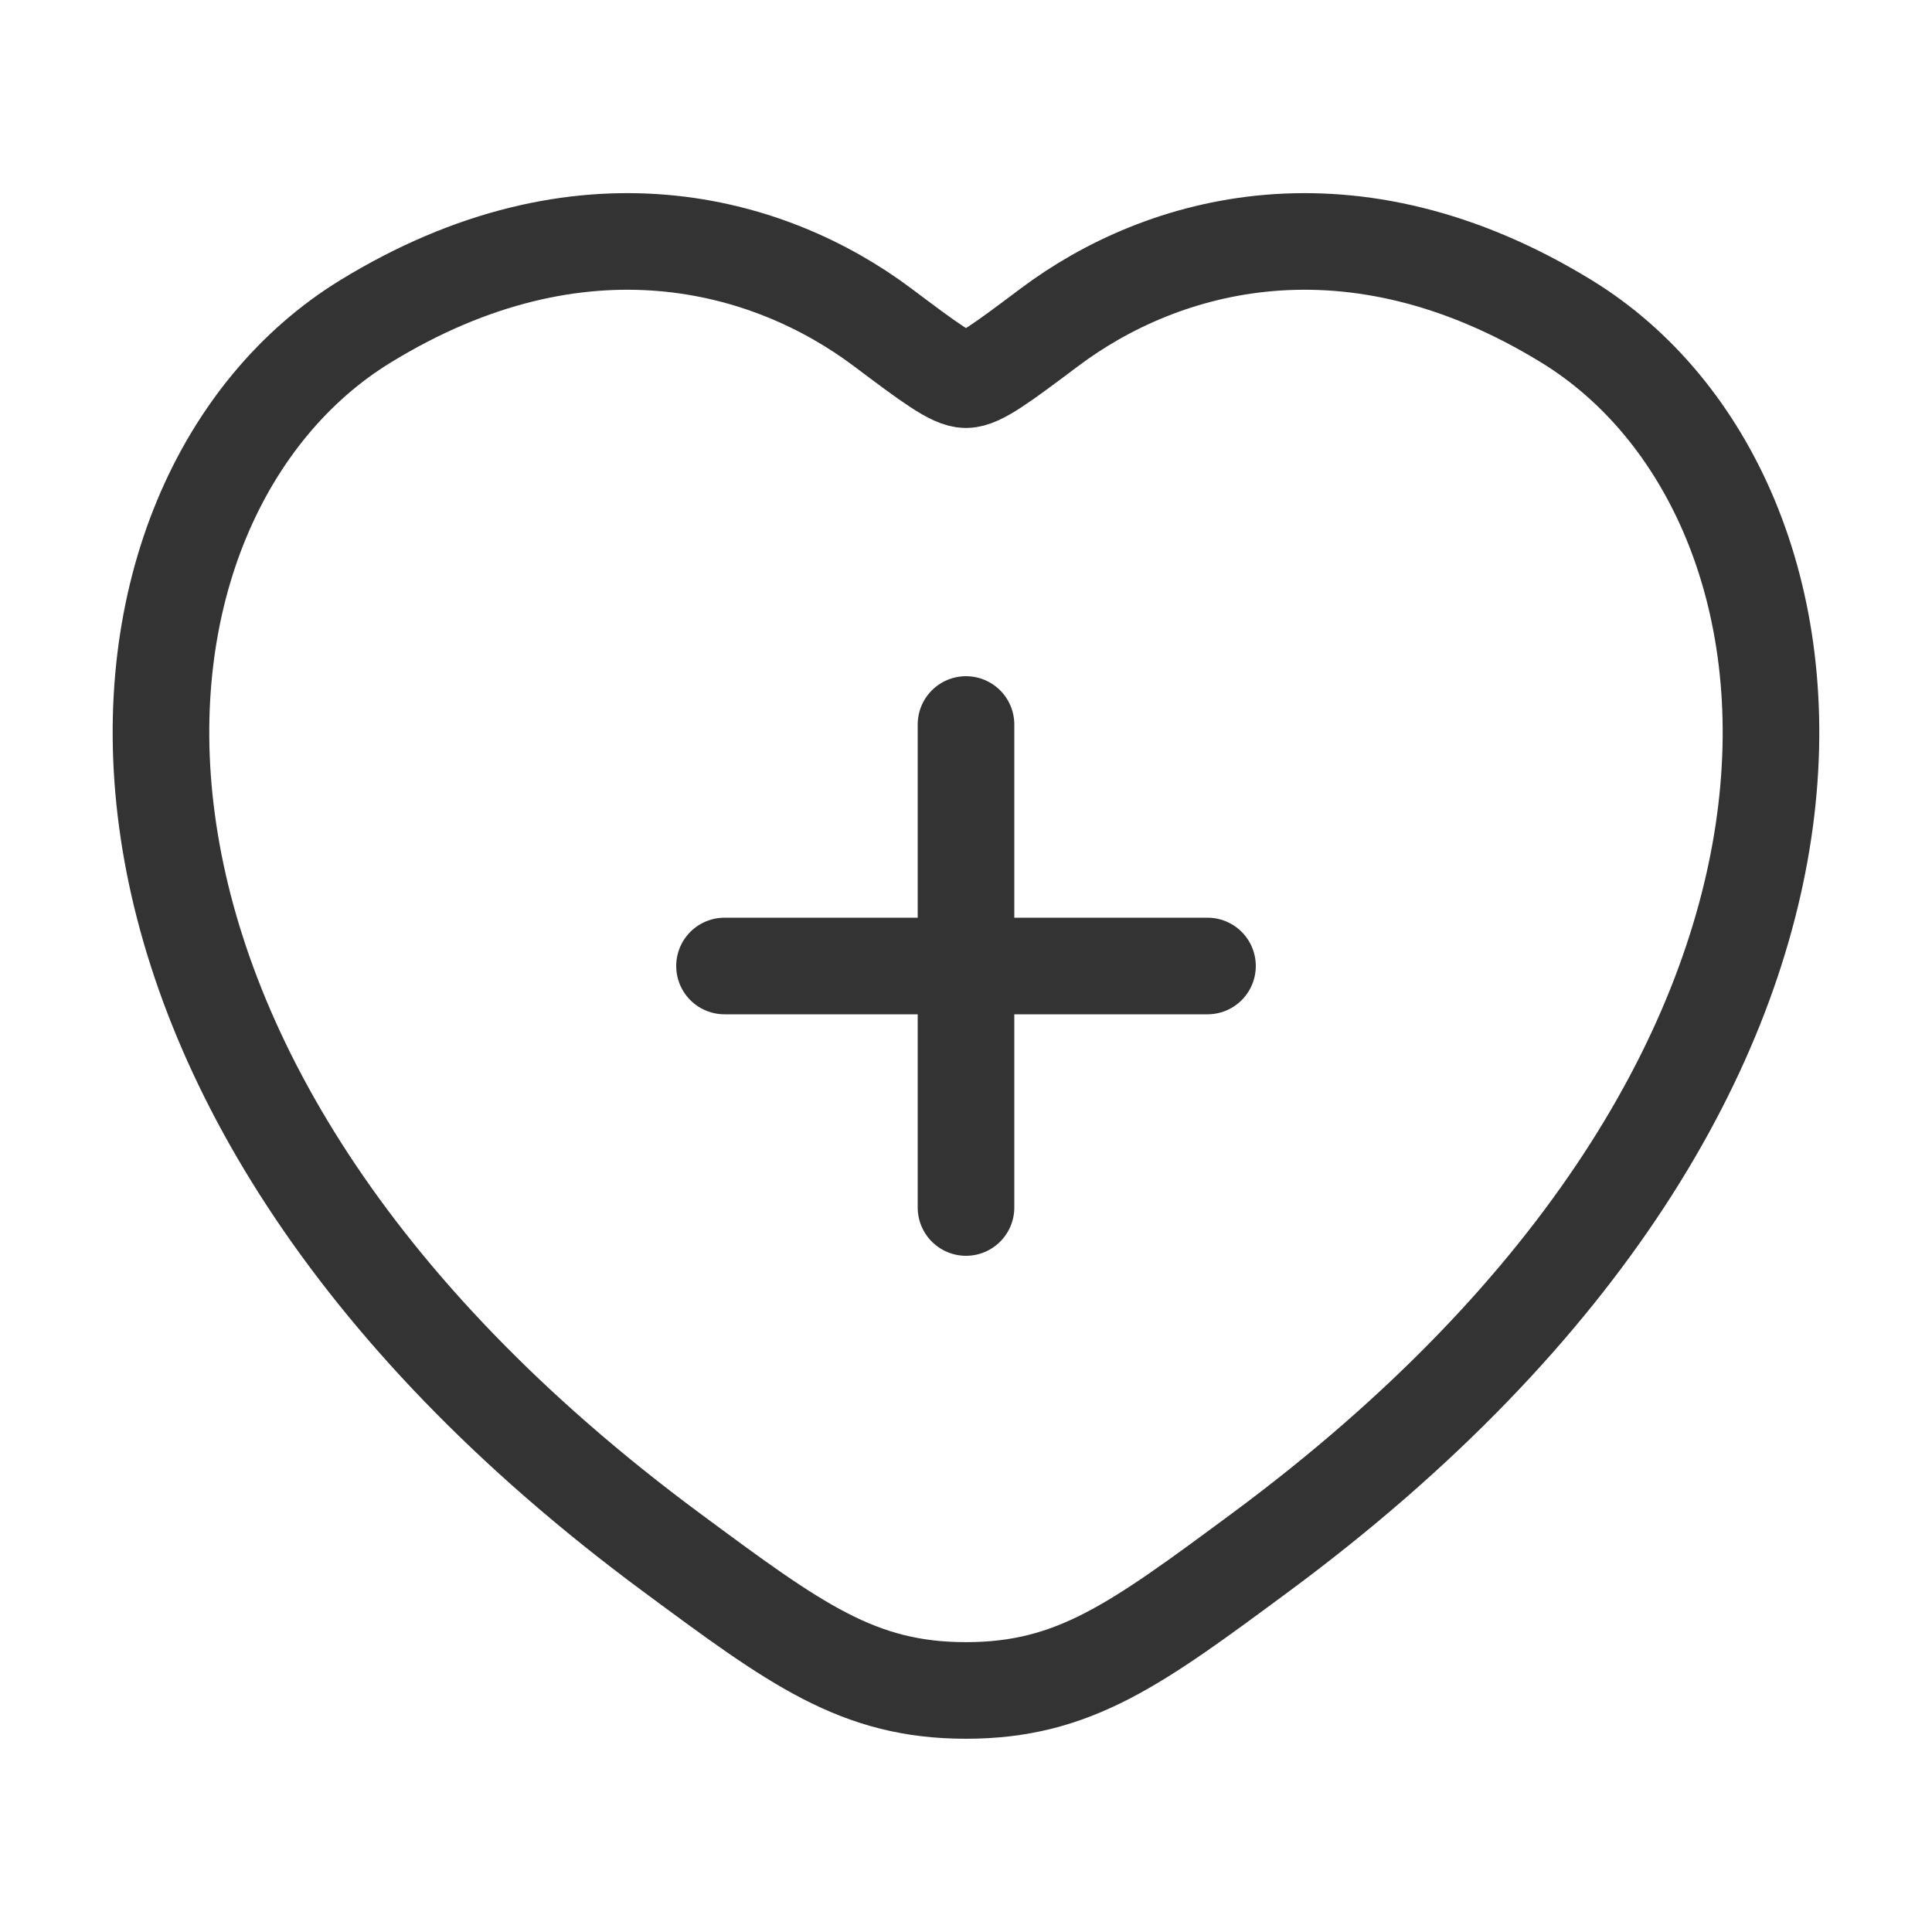 <svg width="40" height="40" viewBox="0 0 40 40" fill="none" xmlns="http://www.w3.org/2000/svg">
<path d="M32.437 6.656C27.968 3.914 24.067 5.019 21.724 6.779C20.763 7.5 20.282 7.861 20 7.861C19.717 7.861 19.237 7.5 18.276 6.779C15.932 5.019 12.031 3.914 7.562 6.656C1.696 10.254 0.369 22.124 13.899 32.138C16.476 34.045 17.764 34.999 20 34.999C22.235 34.999 23.523 34.045 26.101 32.138C39.63 22.124 38.303 10.254 32.437 6.656Z" stroke="black" stroke-opacity="0.8" stroke-width="2" stroke-linecap="round"/>
<path d="M20 15V25M15 20H25" stroke="black" stroke-opacity="0.8" stroke-width="2" stroke-linecap="round"/>
</svg>
